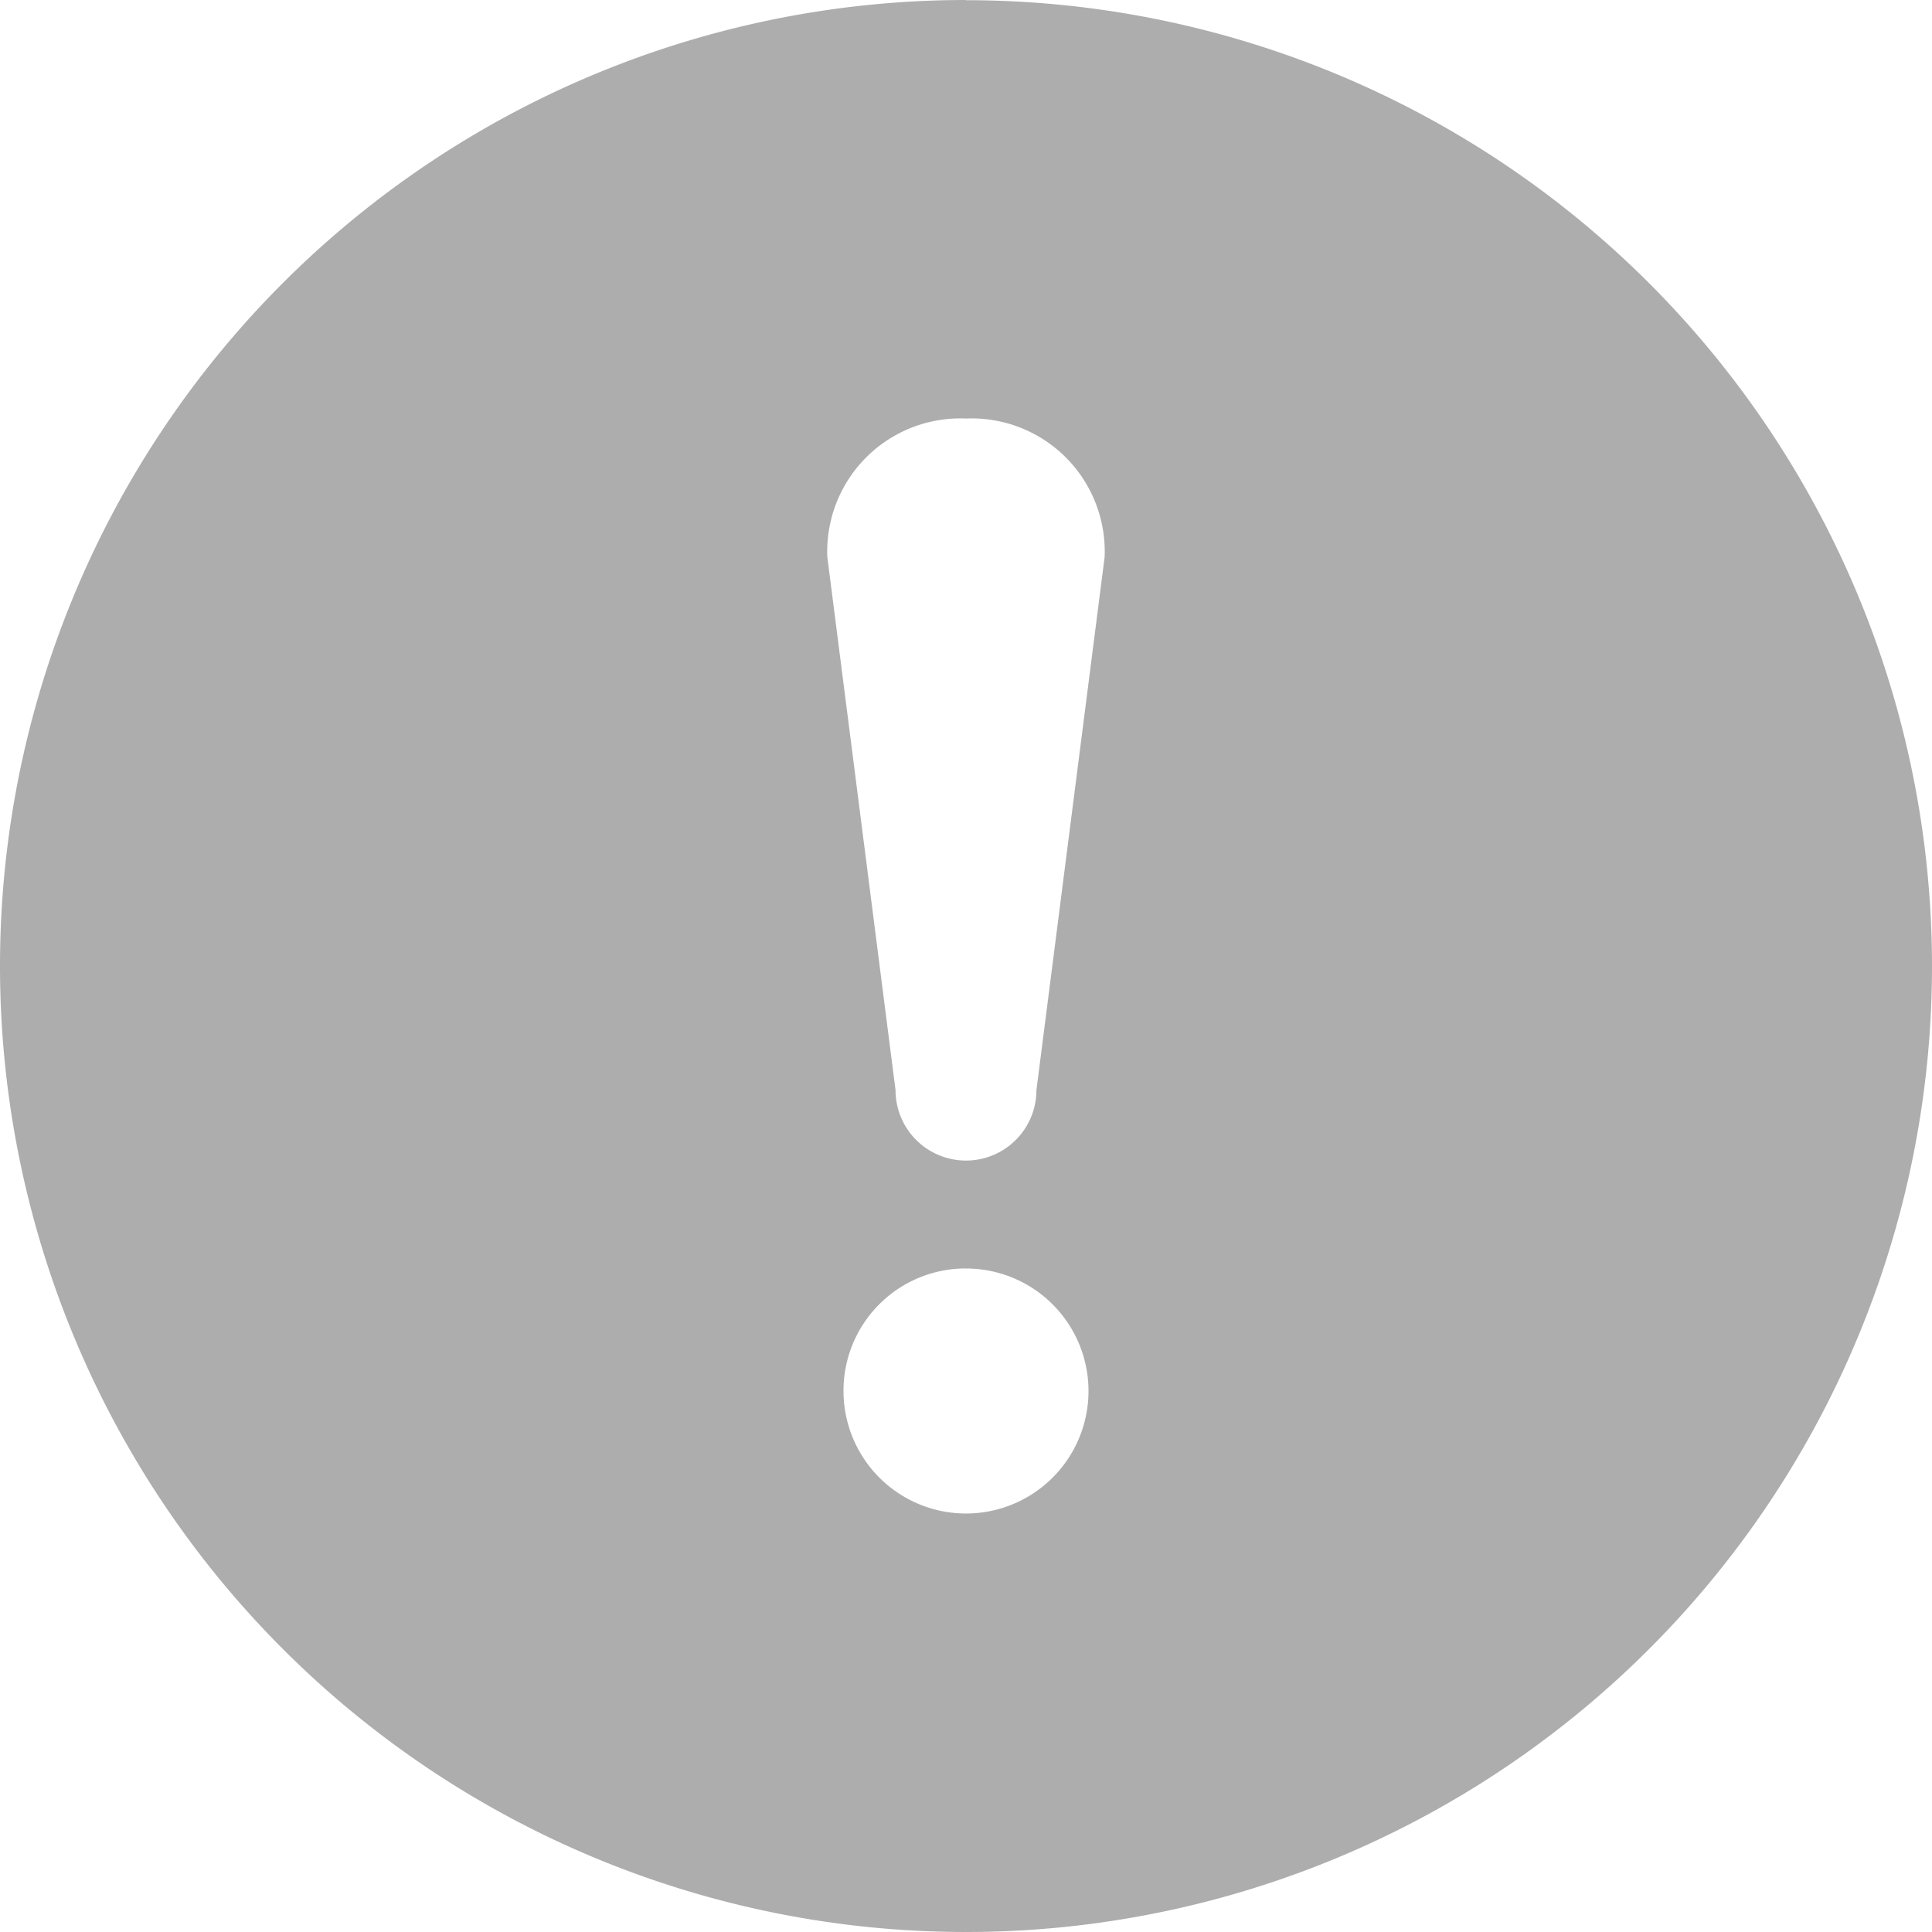 <svg xmlns="http://www.w3.org/2000/svg" width="40.658" height="40.658" viewBox="0 0 40.658 40.658">
  <g id="layer1" transform="translate(0 -280.067)">
    <path id="path10598" d="M20.329,280.067A20.329,20.329,0,1,0,40.658,300.4a20.329,20.329,0,0,0-20.329-20.329Zm0,8.808a2.8,2.8,0,0,1,2.917,2.917l-1.435,11.216a1.482,1.482,0,1,1-2.965,0l-1.435-11.216a2.8,2.8,0,0,1,2.917-2.917Zm0,17.887a2.578,2.578,0,1,1-2.578,2.578A2.572,2.572,0,0,1,20.329,306.761Z" transform="translate(0 0)" fill="#adadad"/>
  </g>
</svg>
